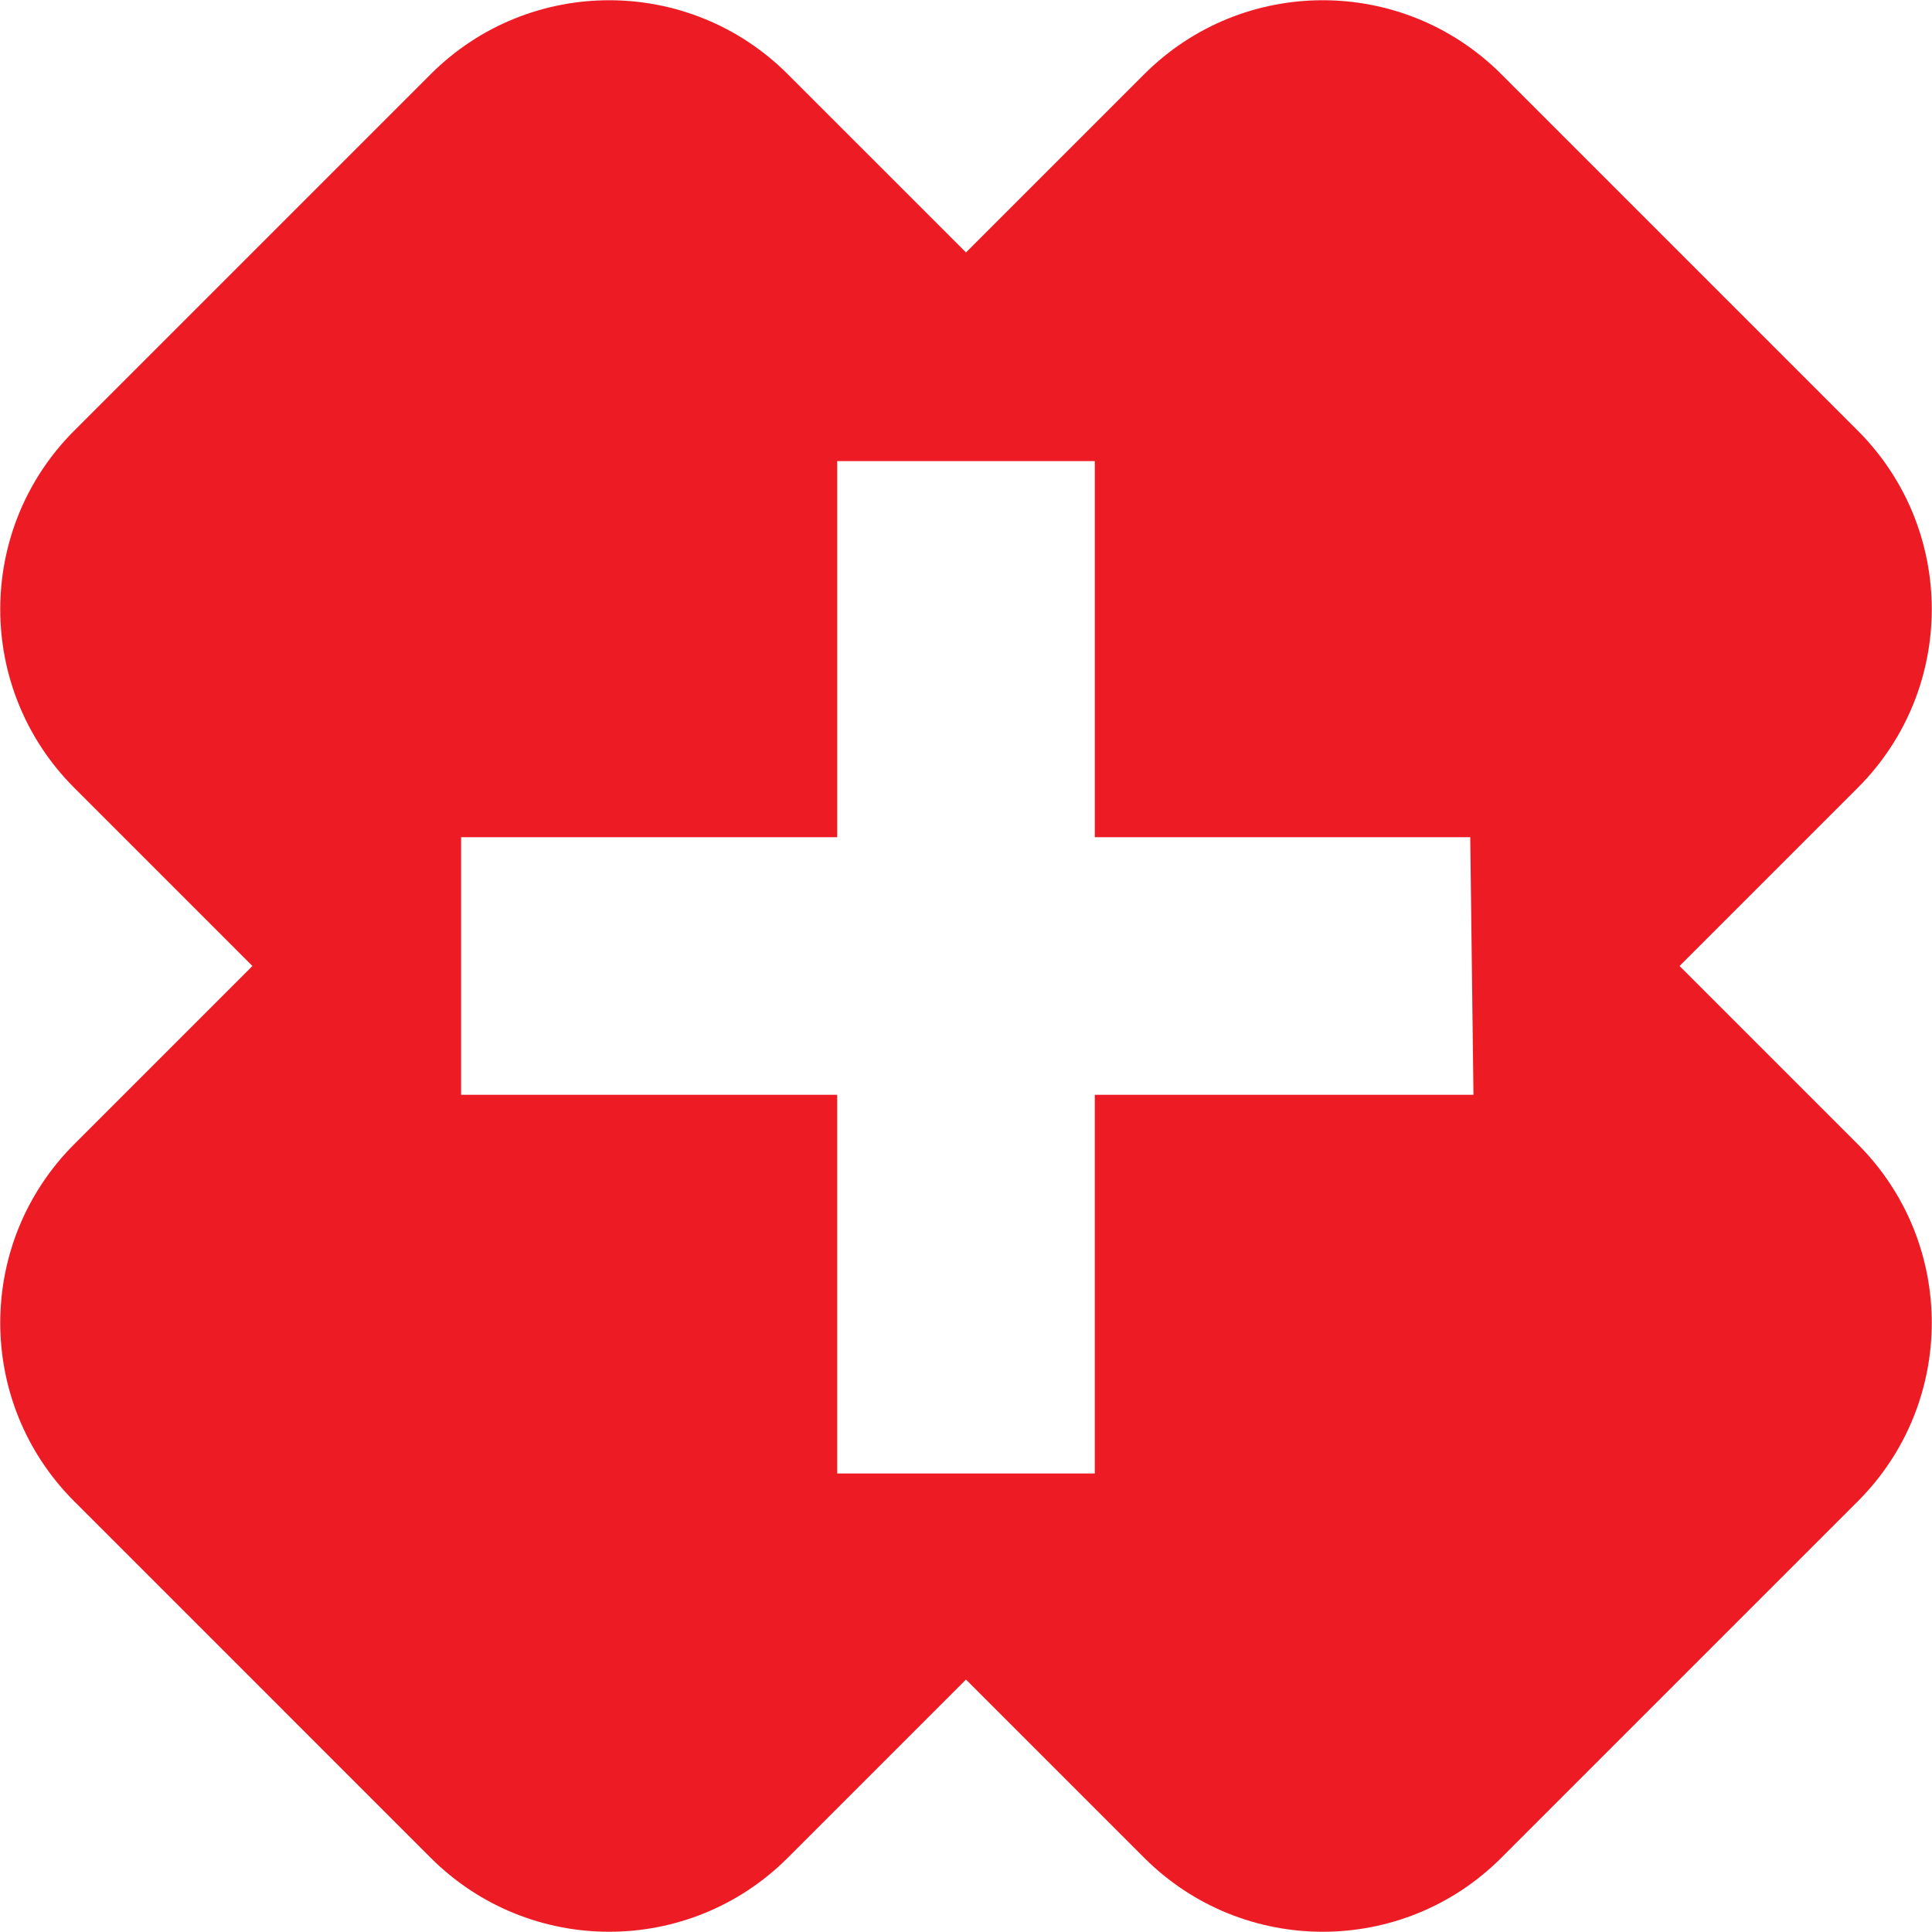 <?xml version="1.0" encoding="utf-8"?>
<!-- Generator: Adobe Illustrator 16.0.0, SVG Export Plug-In . SVG Version: 6.00 Build 0)  -->
<!DOCTYPE svg PUBLIC "-//W3C//DTD SVG 1.1//EN" "http://www.w3.org/Graphics/SVG/1.1/DTD/svg11.dtd">
<svg version="1.1" id="Layer_1" xmlns="http://www.w3.org/2000/svg" xmlns:xlink="http://www.w3.org/1999/xlink" x="0px" y="0px"
	 width="200px" height="200px" viewBox="0 0 200 200" enable-background="new 0 0 200 200" xml:space="preserve">
<path fill="#ED1C24" d="M173.867,100l18.467,18.467c10.188,10.203,10.188,26.73,0,36.934L155.4,192.334
	c-10.203,10.188-26.73,10.188-36.934,0L100,173.867l-18.467,18.467c-10.203,10.188-26.73,10.188-36.933,0L7.667,155.4
	c-10.189-10.203-10.189-26.73,0-36.934L26.133,100L7.667,81.533c-10.189-10.203-10.189-26.73,0-36.933L44.6,7.667
	c10.203-10.189,26.73-10.189,36.933,0L100,26.133l18.467-18.467c10.203-10.189,26.73-10.189,36.934,0L192.334,44.6
	c10.188,10.203,10.188,26.73,0,36.933L173.867,100z M152.2,86.667h-38.866V47.733H86.667v38.933H47.733v26.667h38.933v39.199h26.667
	v-39.199h39.199L152.2,86.667z"/>
</svg>
